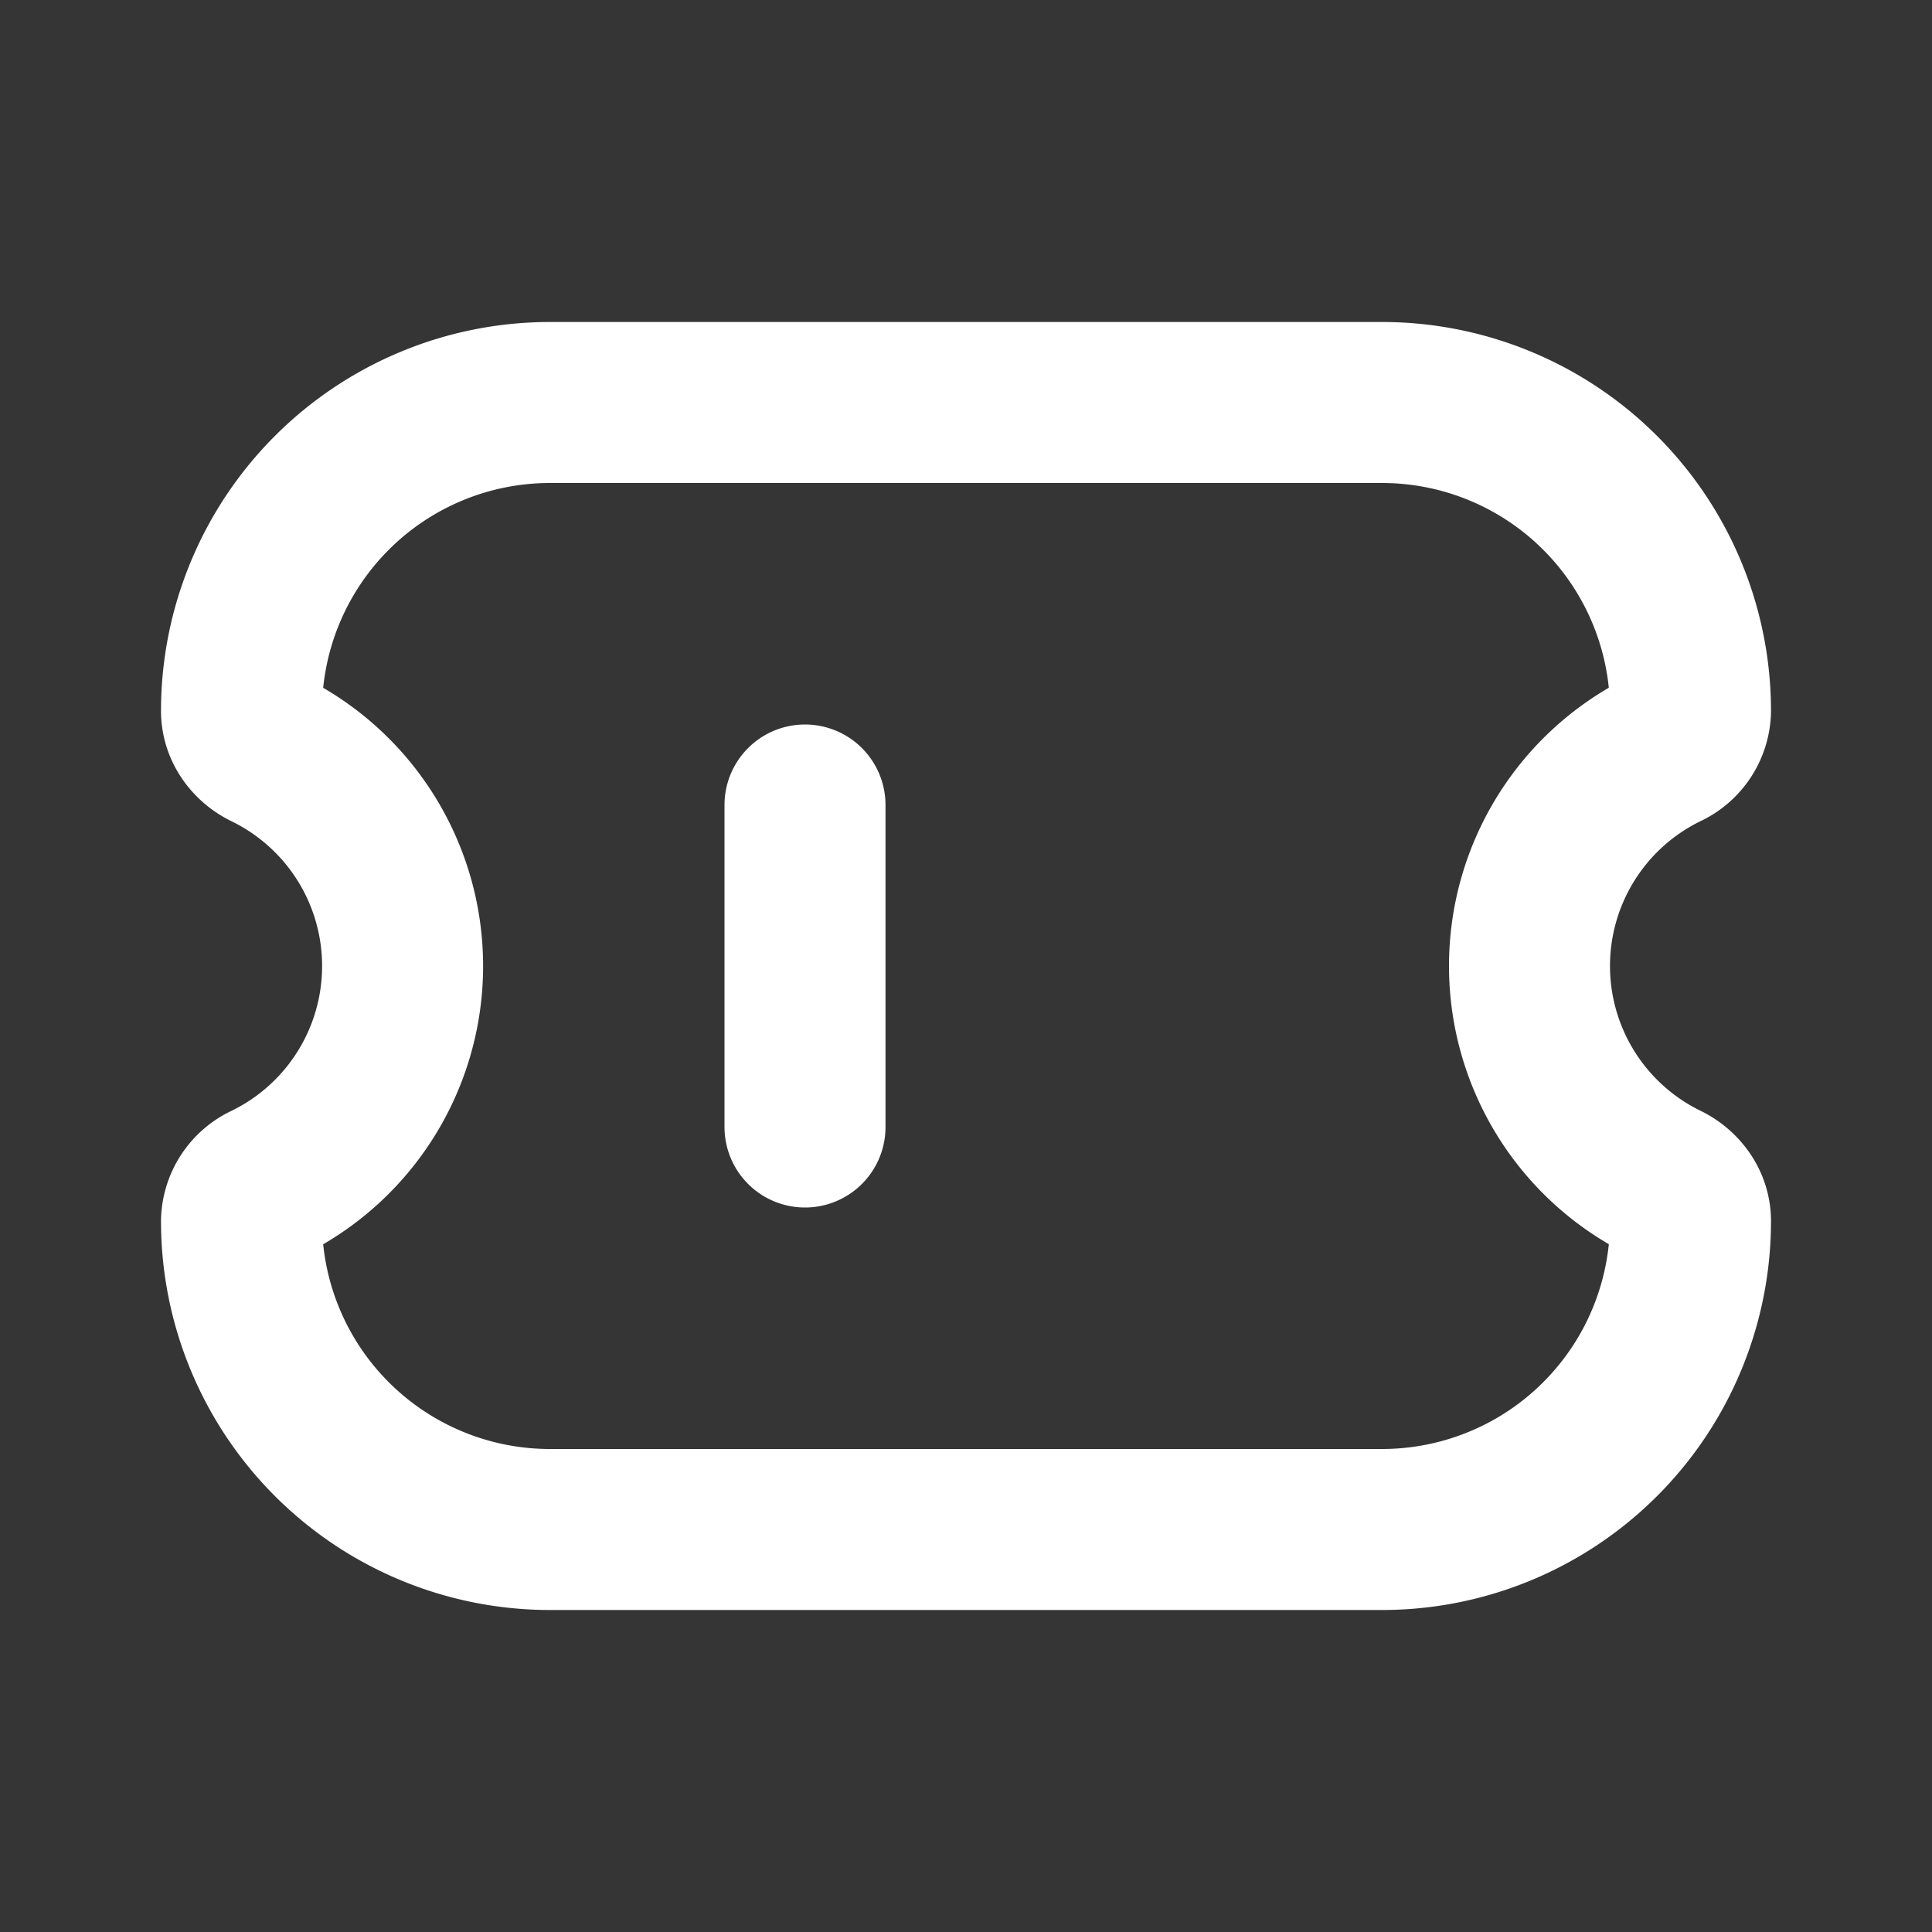 <svg xmlns="http://www.w3.org/2000/svg" width="24" height="24" fill="none"><rect width="100%" height="100%" fill="#333333" stroke="none"/><path fill="#fff" fill-opacity=".01" d="M24 0v24H0V0z"/><path stroke="#FFFFFF" stroke-linecap="round" stroke-linejoin="round" stroke-width="2" d="M10 14v-4m9 2a3 3 0 0 1 1.688-2.699.533.533 0 0 0 .312-.469v0A3.832 3.832 0 0 0 17.168 5H6.832A3.832 3.832 0 0 0 3 8.832v0c0 .203.13.38.312.47a3 3 0 0 1 0 5.397.533.533 0 0 0-.312.469v0A3.832 3.832 0 0 0 6.832 19h10.336A3.832 3.832 0 0 0 21 15.168v0c0-.203-.13-.38-.312-.47A3 3 0 0 1 19 12"/></svg>